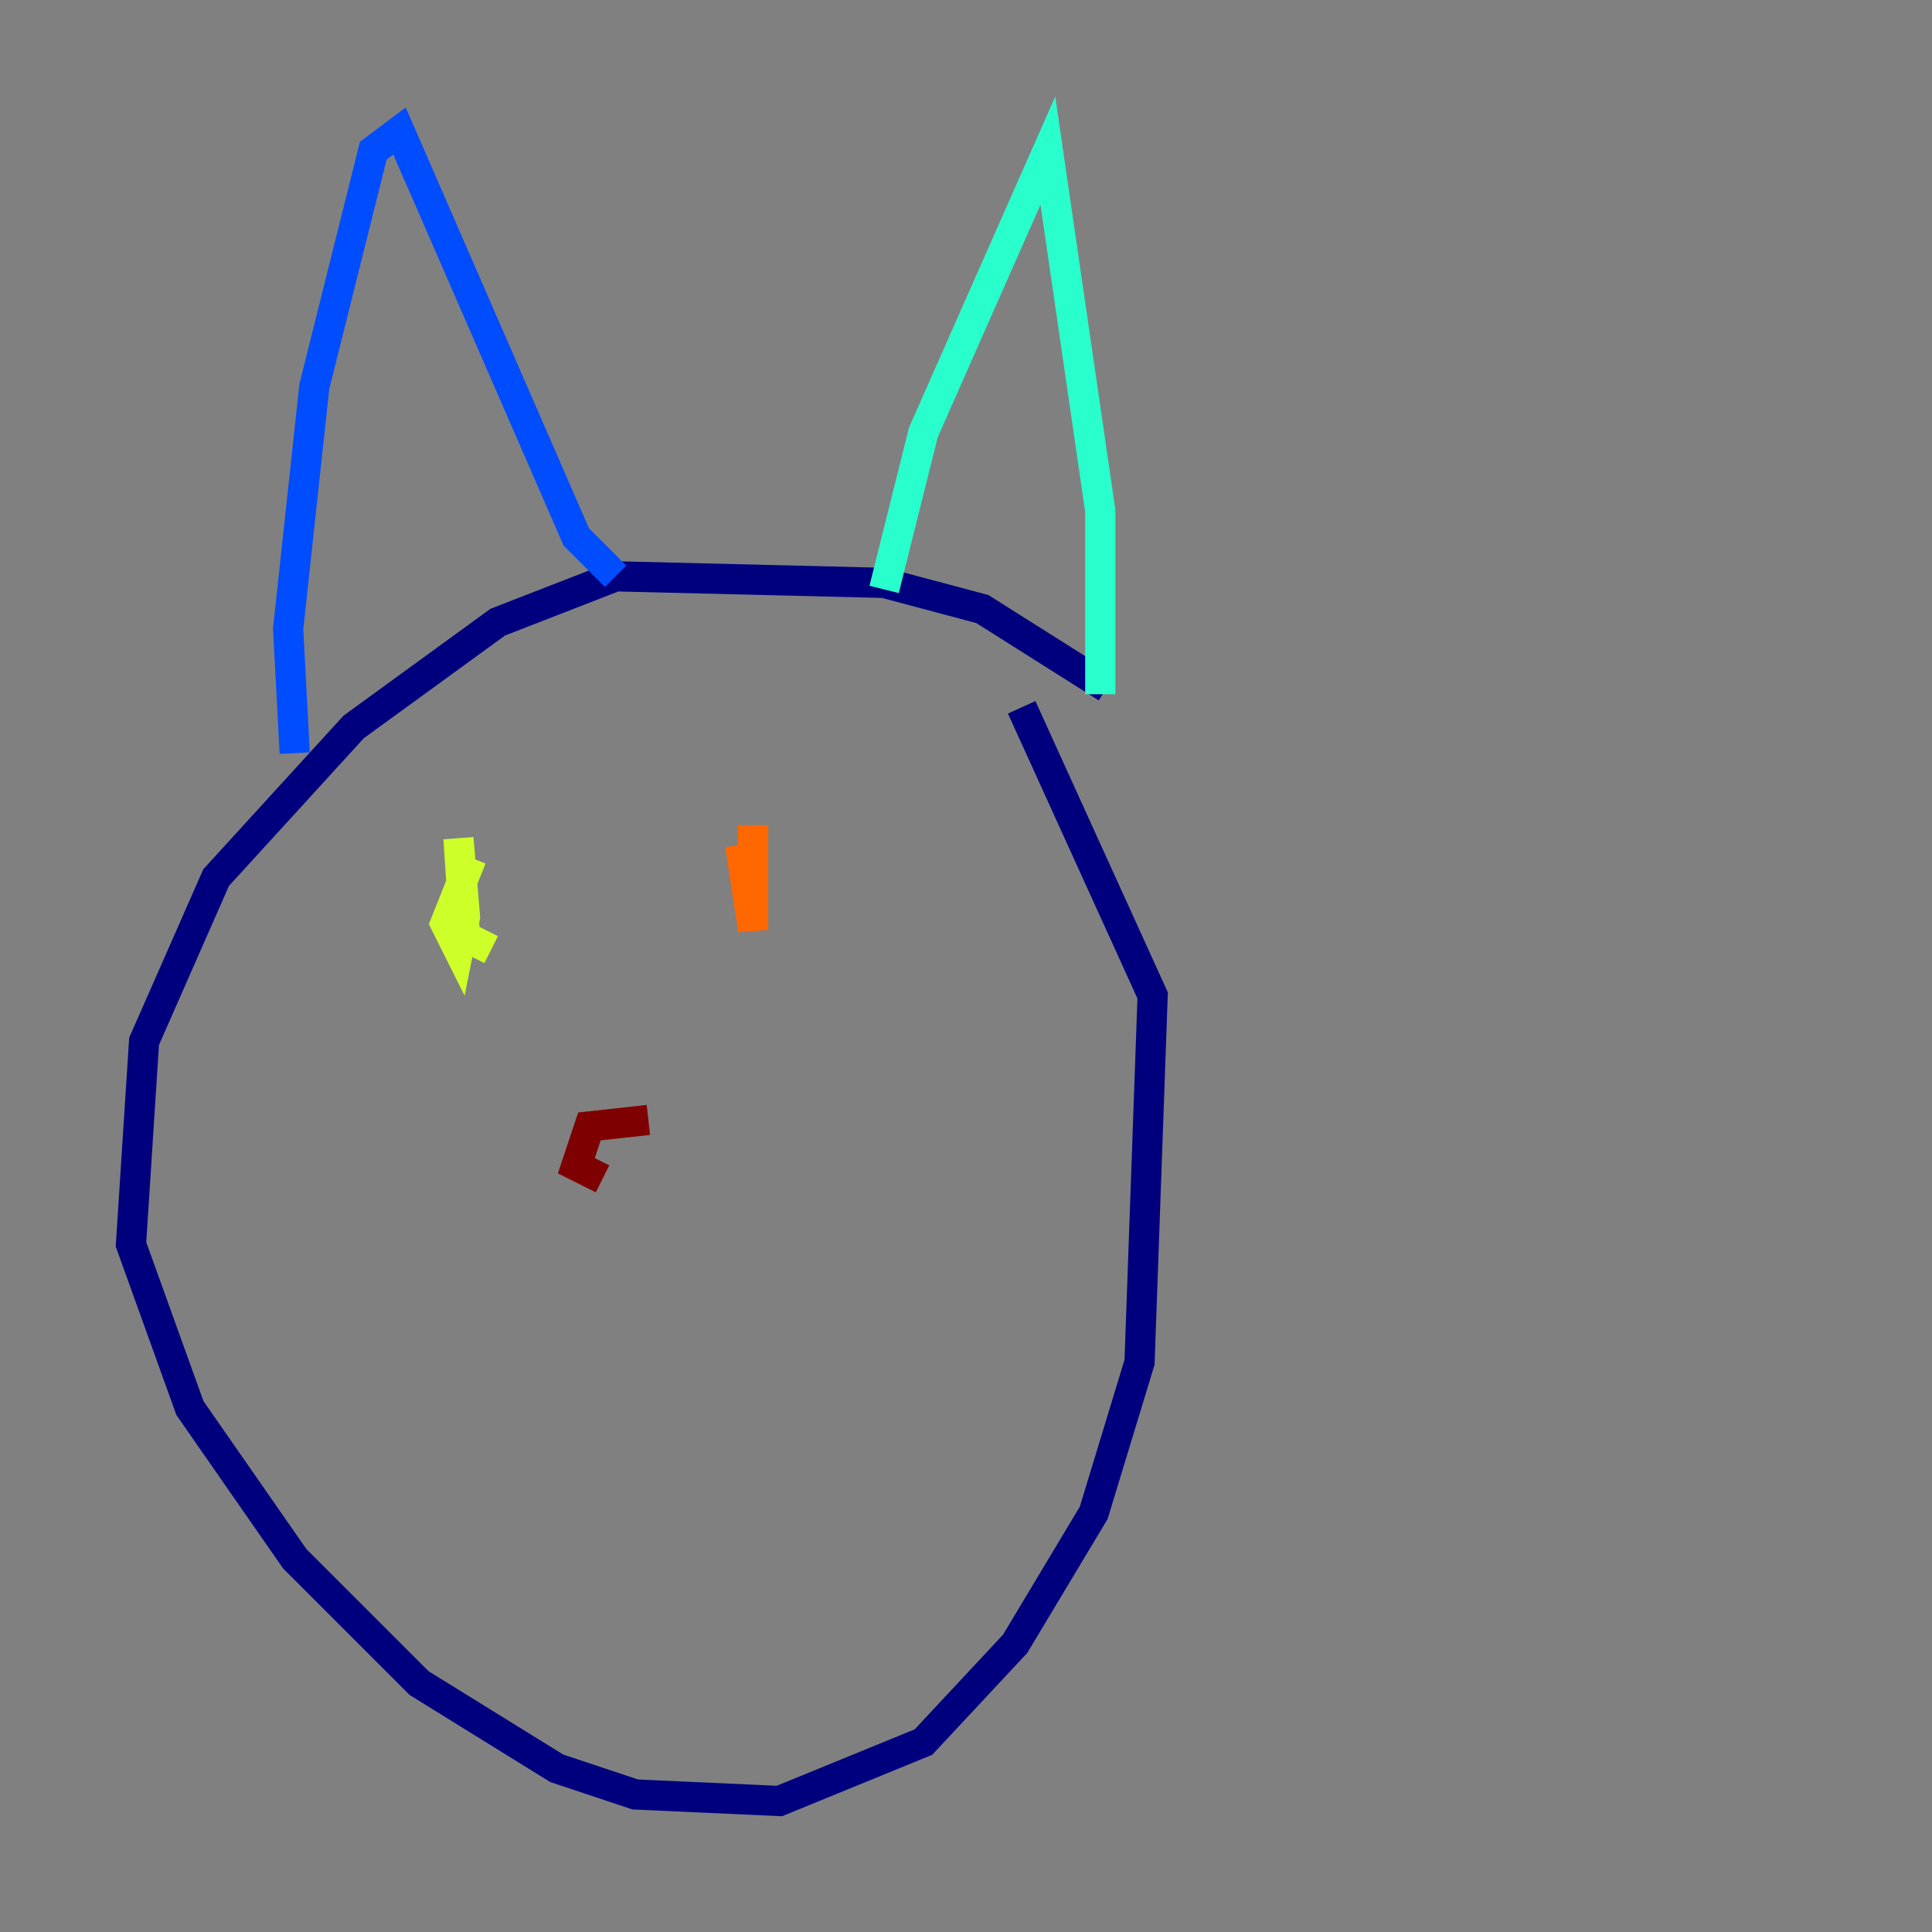 <?xml version="1.0" encoding="utf-8" ?>
<svg baseProfile="tiny" height="128" version="1.2" viewBox="0,0,128,128" width="128" xmlns="http://www.w3.org/2000/svg" xmlns:ev="http://www.w3.org/2001/xml-events" xmlns:xlink="http://www.w3.org/1999/xlink"><rect x="0" y="0" width="128" height="128" fill="#808080" stroke="none"/><defs /><polyline fill="none" points="73.329,45.559 65.085,40.352 58.576,38.617 40.786,38.183 32.976,41.22 23.43,48.163 14.319,58.142 9.546,68.99 8.678,82.441 12.583,93.288 19.525,103.268 27.77,111.512 36.881,117.153 42.088,118.888 51.634,119.322 61.18,115.417 67.254,108.909 72.461,100.231 75.498,90.251 76.366,65.953 67.688,46.861" stroke="#00007f" stroke-width="2" /><polyline fill="none" points="19.525,49.898 19.091,41.654 20.827,25.6 24.732,9.98 26.468,8.678 38.183,35.58 40.786,38.183" stroke="#004cff" stroke-width="2" /><polyline fill="none" points="58.576,39.051 61.18,28.637 69.424,9.98 72.895,33.844 72.895,45.993" stroke="#29ffcd" stroke-width="2" /><polyline fill="none" points="31.241,56.841 29.505,61.18 30.373,62.915 30.807,60.746 30.373,55.539 30.807,62.047 32.542,62.915" stroke="#cdff29" stroke-width="2" /><polyline fill="none" points="49.898,54.671 49.898,61.614 49.031,55.973" stroke="#ff6700" stroke-width="2" /><polyline fill="none" points="42.956,74.197 39.051,74.63 38.183,77.234 39.919,78.102" stroke="#7f0000" stroke-width="2" /></svg>